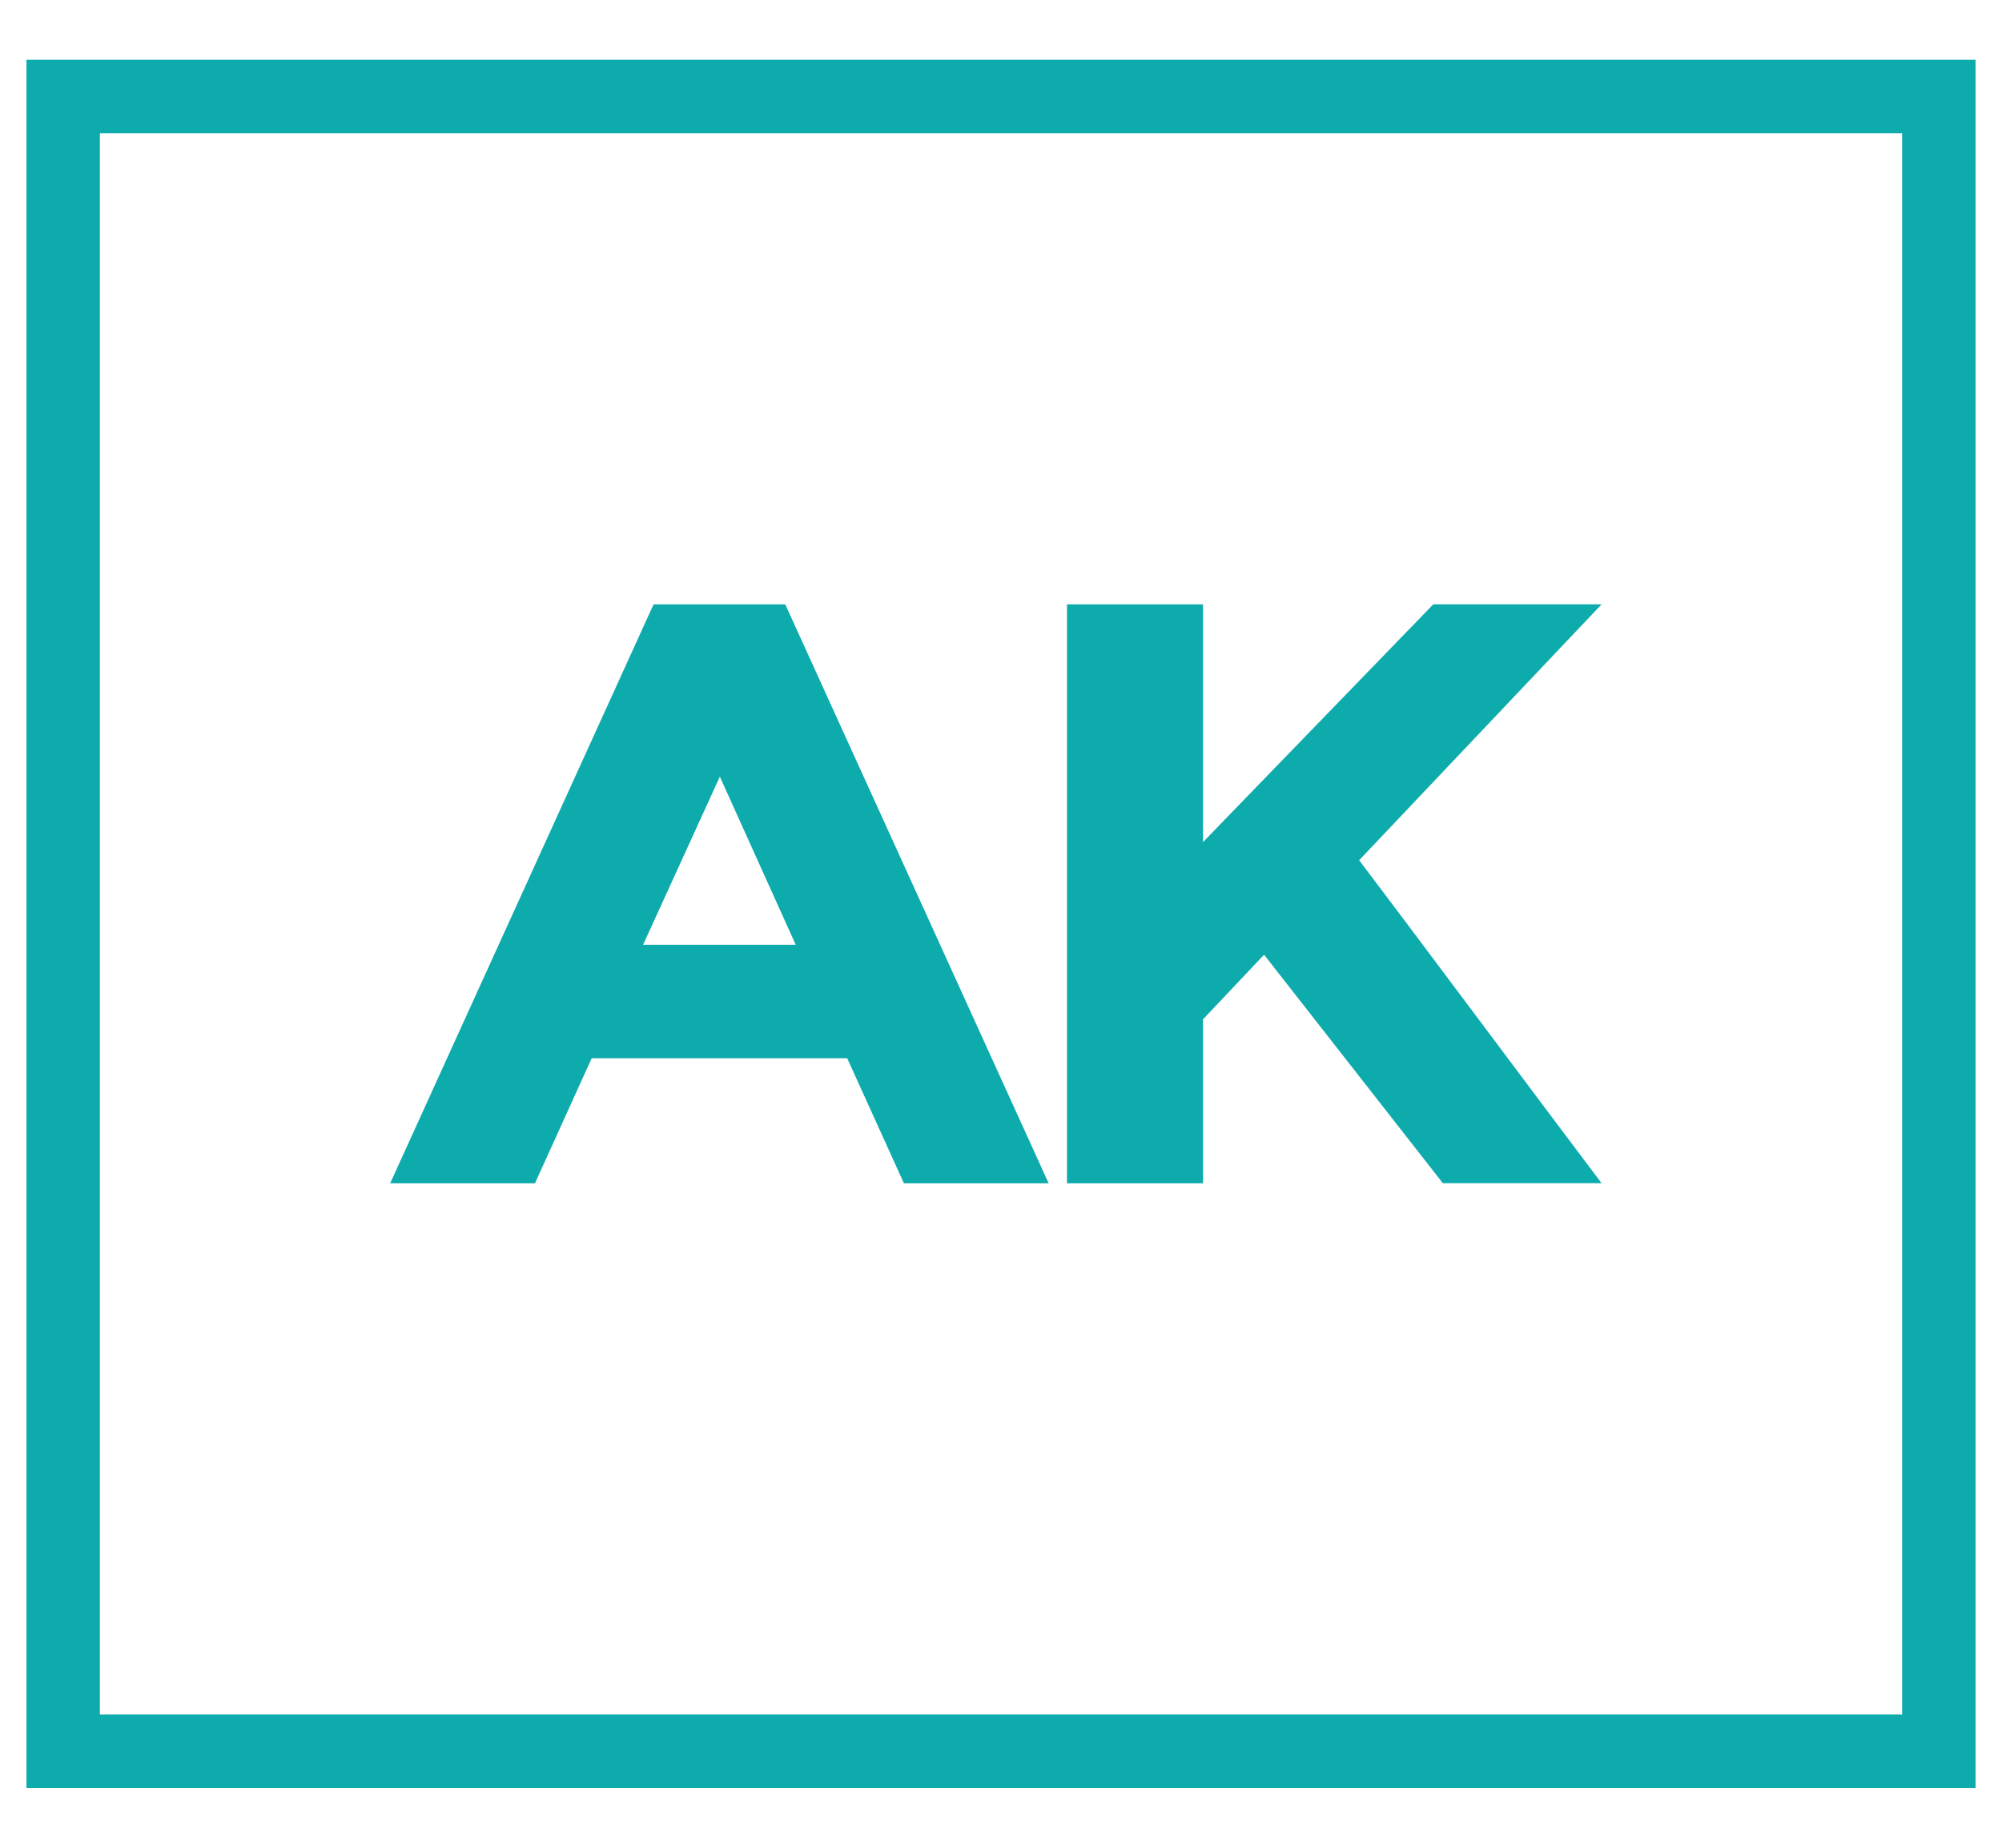 <svg xmlns="http://www.w3.org/2000/svg" xmlns:xlink="http://www.w3.org/1999/xlink" width="26" height="24" viewBox="-0.008 -2.122 127.015 117.245">
<defs>
    <style>
      .cls-1 {
        fill: #0eabad;
        fill-rule: evenodd;
      }

      .cls-2 {
        fill: none;
        stroke: #0eabad;
        stroke-width: 4.66px;
      }
    </style>
  </defs>
  <path id="AK" class="cls-1" d="M66.523,72.963L49.812,36.227H41.456L24.745,72.963h9.186l3.6-7.936H53.741l3.6,7.936h9.186ZM50.476,57.827H40.792l4.87-10.669ZM67.685,72.963h8.632V62.557l3.873-4.1,11.344,14.5h10.071q-2.656-3.52-8.023-10.695t-7.36-9.8l15.383-16.239H90.926L76.317,51.31V36.227H67.685V72.963Z"/>
  <rect class="cls-2" x="4" y="4" width="119" height="105"/>
</svg>
